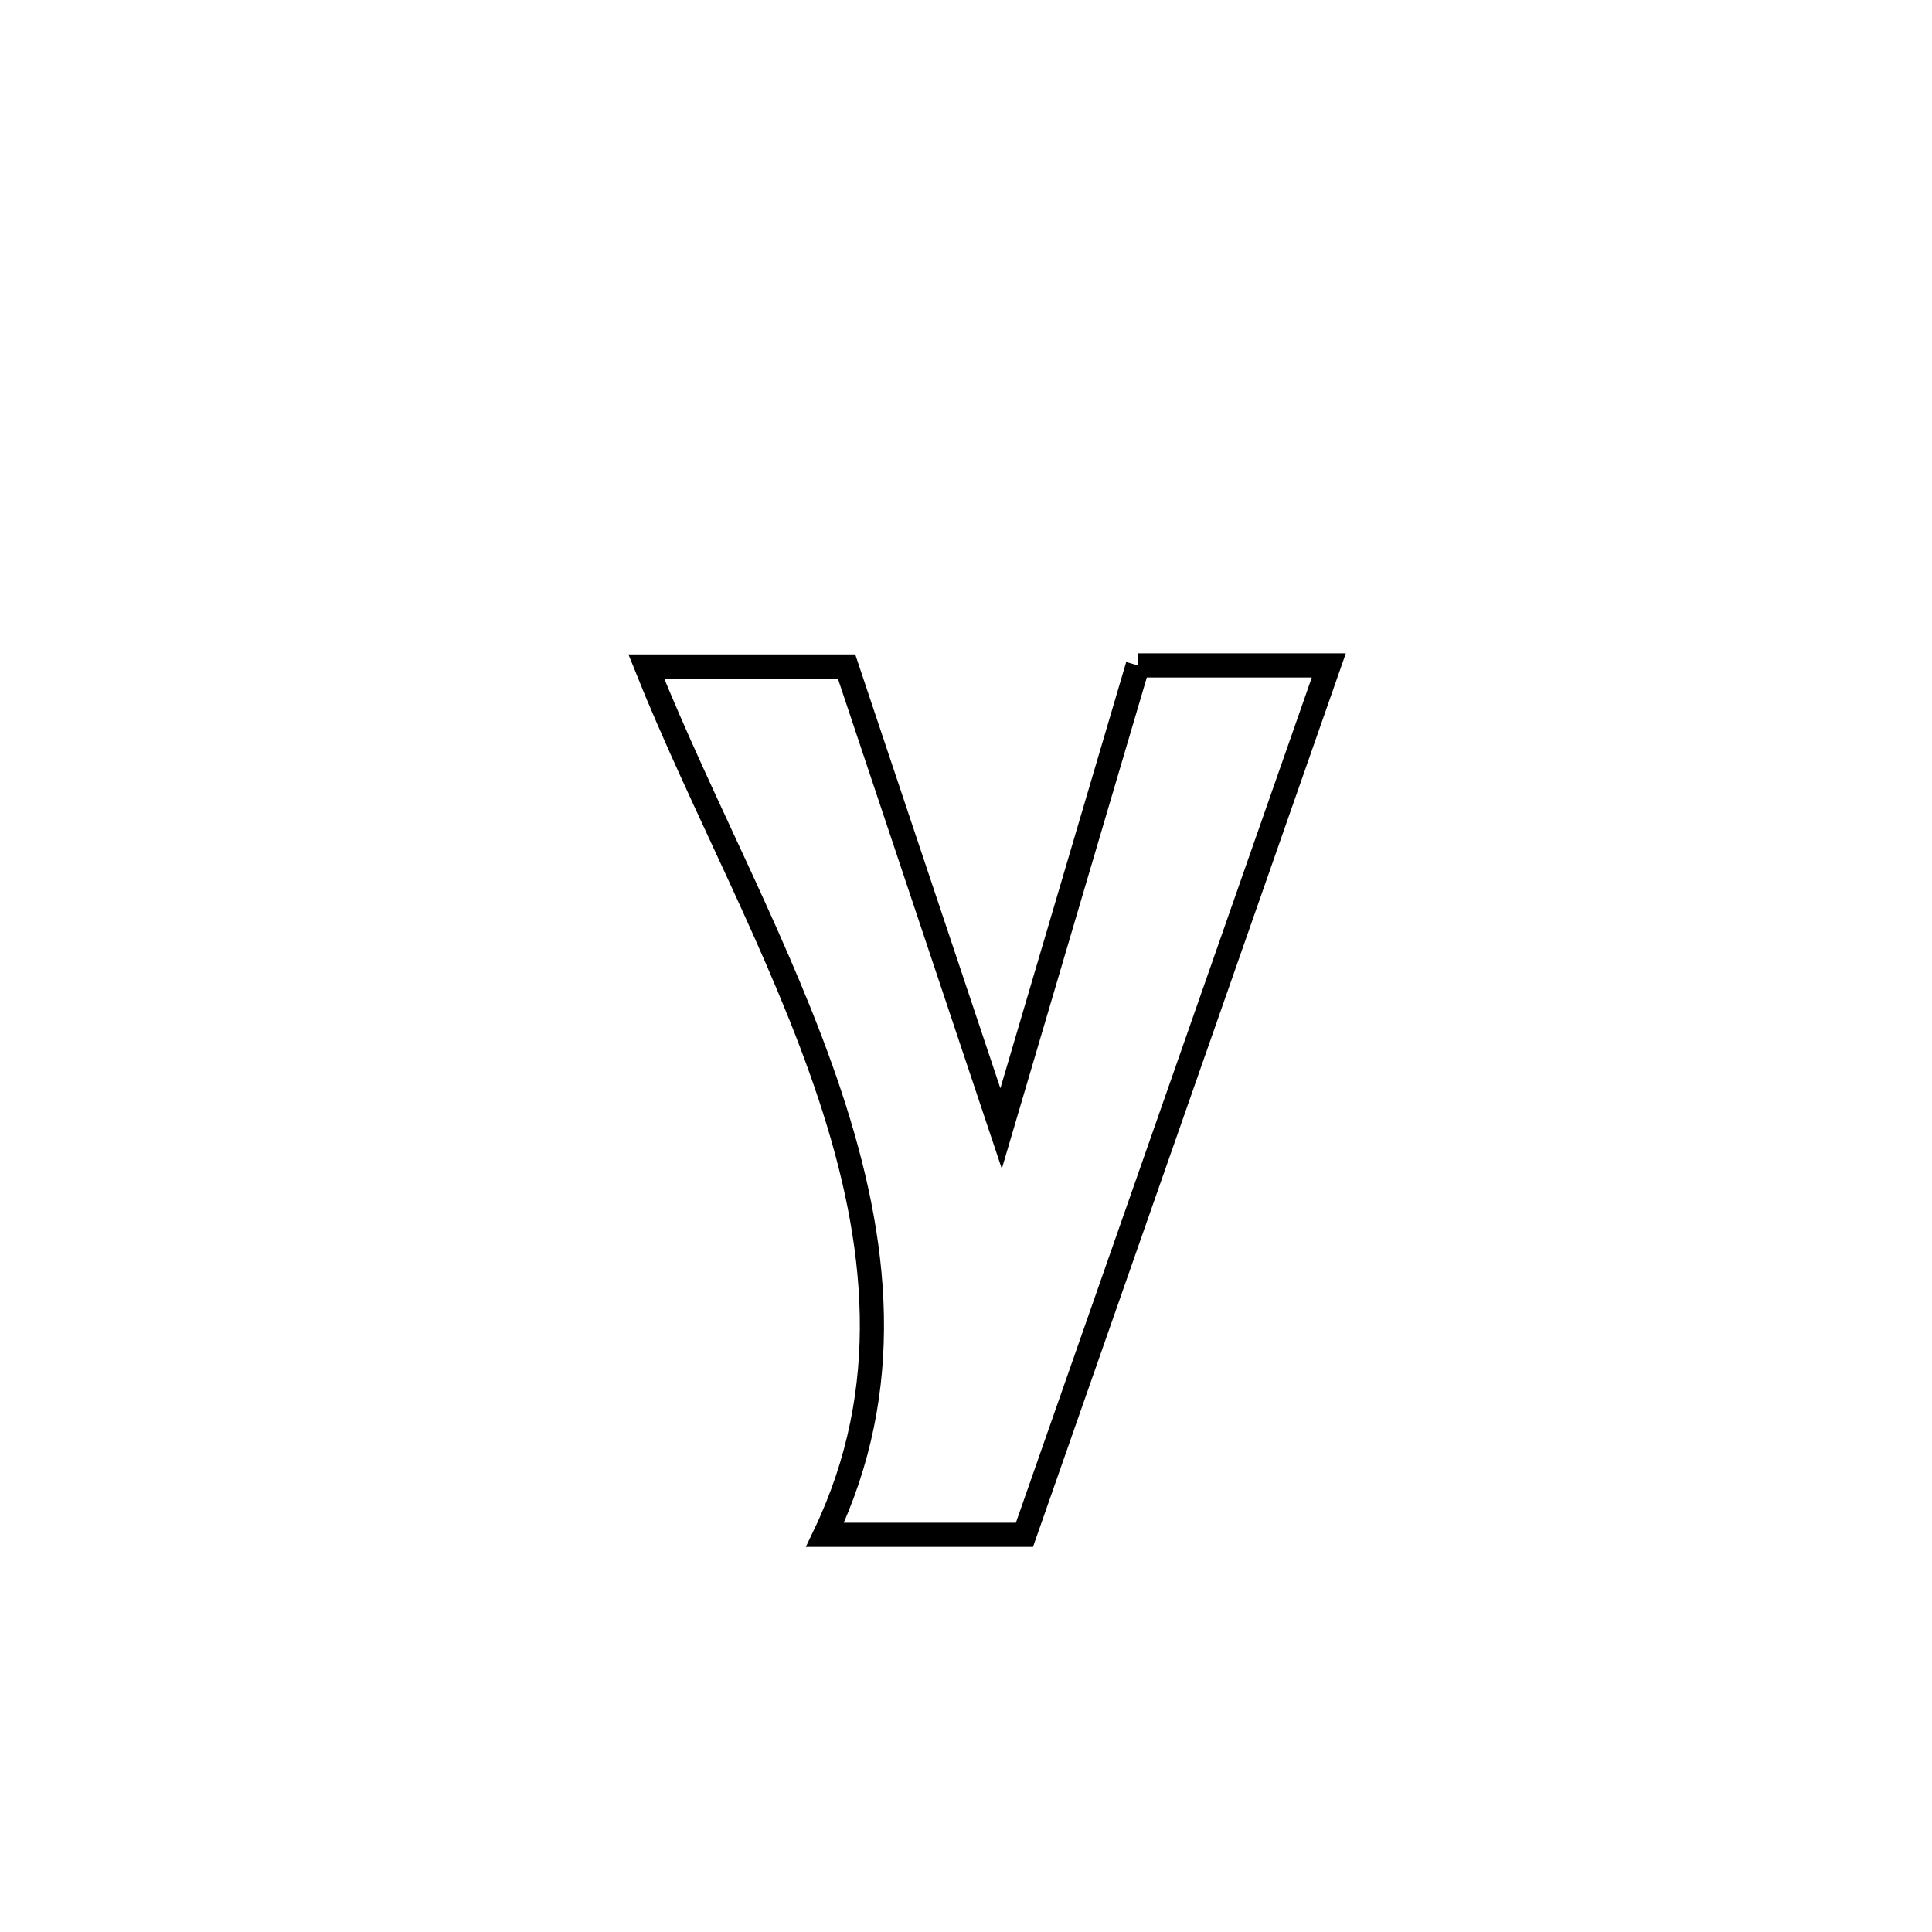 <svg xmlns="http://www.w3.org/2000/svg" viewBox="0.0 0.0 24.0 24.0" height="200px" width="200px"><path fill="none" stroke="black" stroke-width=".3" stroke-opacity="1.0"  filling="0" d="M14.134 8.266 L14.134 8.266 C14.2 8.266 16.477 8.266 16.507 8.266 L16.507 8.266 C15.877 10.066 15.247 11.866 14.617 13.666 C13.987 15.466 13.356 17.266 12.726 19.066 L12.726 19.066 C11.9 19.066 11.074 19.066 10.248 19.066 L10.248 19.066 C11.117 17.248 10.91 15.418 10.311 13.609 C9.712 11.8 8.722 10.012 8.028 8.279 L8.028 8.279 C8.04 8.279 10.508 8.279 10.516 8.279 L10.516 8.279 C11.156 10.192 11.796 12.106 12.436 14.019 L12.436 14.019 C13.002 12.101 13.568 10.183 14.134 8.266 L14.134 8.266"></path></svg>